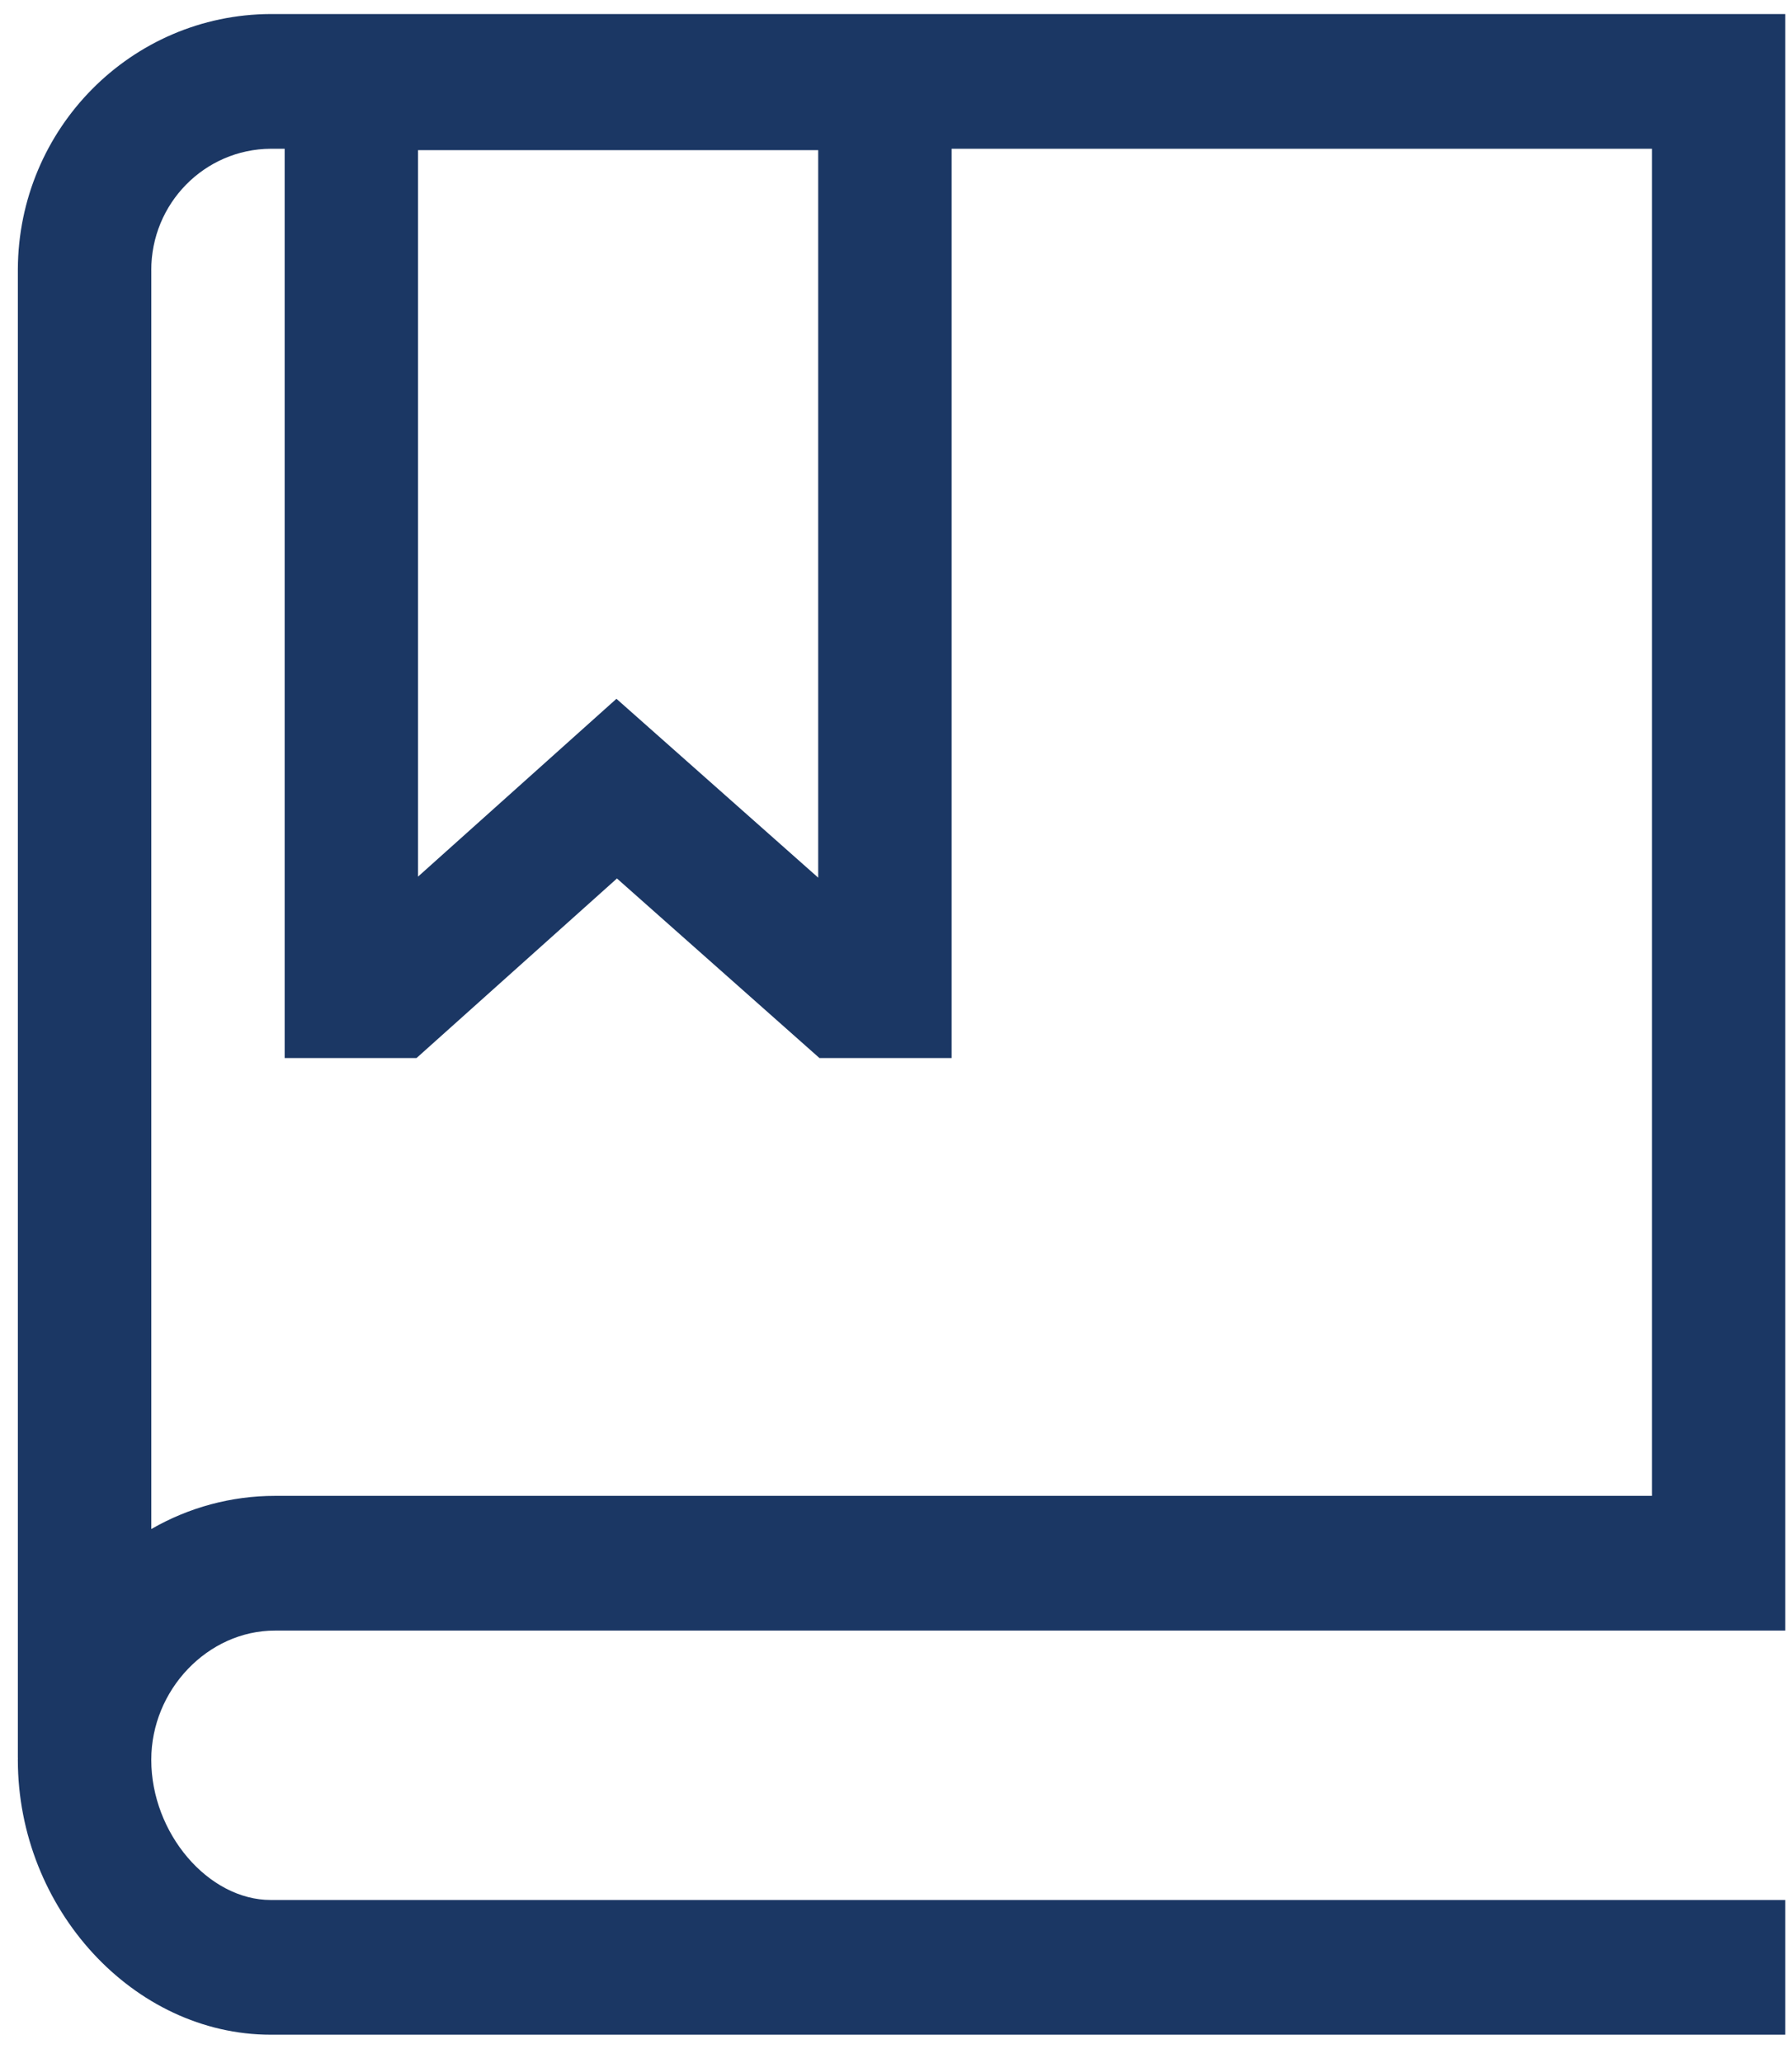 <svg width="53" height="61" viewBox="0 0 53 61" fill="none" xmlns="http://www.w3.org/2000/svg">
<g id="Logo">
<path id="Vector" d="M8.131 48.208H52.802V0.415H8.008C3.883 0.429 0.542 3.801 0.528 7.966V51.973H0.53C0.53 51.992 0.528 52.01 0.528 52.029C0.528 56.435 3.953 60.156 8.008 60.156H52.802V56.173H8.008C6.159 56.173 4.474 54.198 4.474 52.029C4.474 49.958 6.149 48.208 8.131 48.208ZM12.364 4.439H24.199V25.948L18.232 20.66L12.364 25.917V4.439ZM4.474 7.997C4.467 6.018 6.048 4.409 8.008 4.398H8.419H12.364H8.419V31.281H12.319L18.247 25.972L24.236 31.281H28.145V4.398H48.857V44.225H12.374H8.429H8.131C6.848 44.225 5.588 44.564 4.475 45.206V7.997H4.474Z" fill="#1B3764"/>
</g>
</svg>
